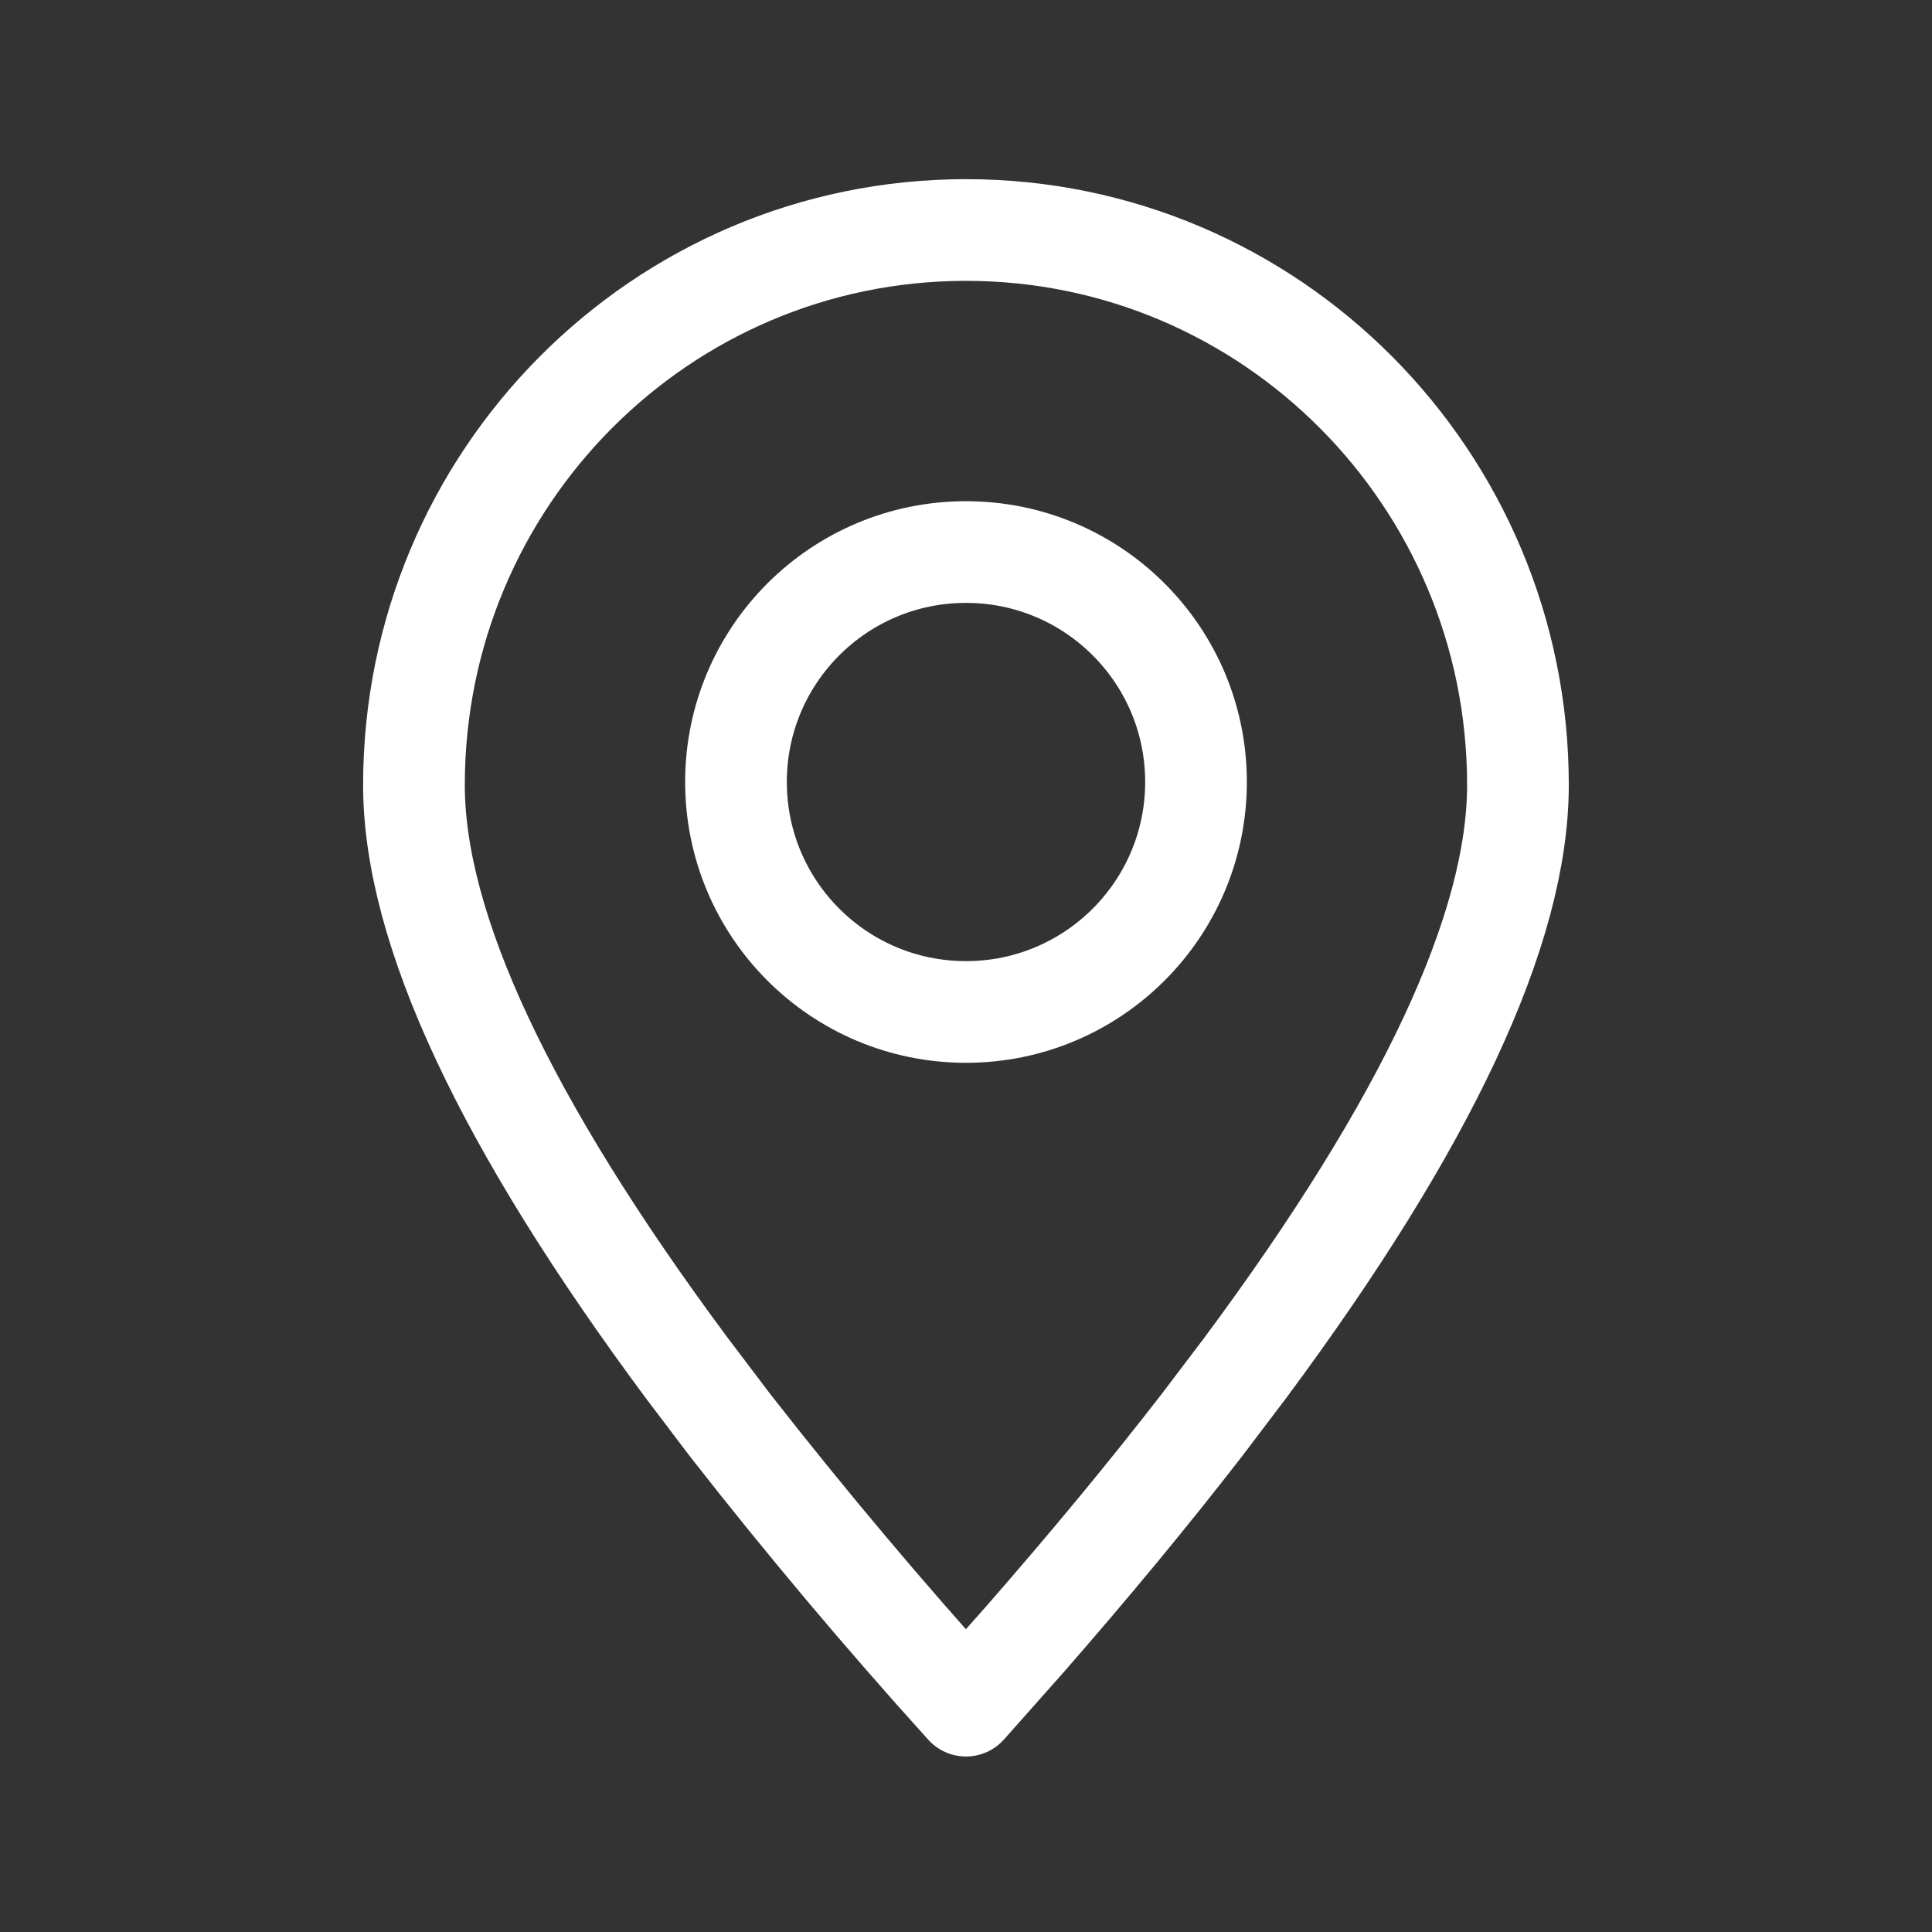 <svg width="19" height="19" viewBox="0 0 19 19" fill="none" xmlns="http://www.w3.org/2000/svg">
<rect x="0" y="0" width="19" height="19" fill="#333333" stroke="none"/>
<path fill-rule="evenodd" clip-rule="evenodd" d="M9.5 16.774L10.071 16.131C10.719 15.39 11.302 14.684 11.82 14.015L12.248 13.45C14.035 11.043 14.928 9.133 14.928 7.72C14.928 4.706 12.498 2.262 9.5 2.262C6.501 2.262 4.071 4.706 4.071 7.72C4.071 9.133 4.965 11.043 6.752 13.451L7.18 14.016C7.92 14.963 8.694 15.883 9.5 16.774Z" stroke="white" stroke-linecap="round" stroke-linejoin="round"/>
<path d="M9.5 9.952C10.749 9.952 11.762 8.94 11.762 7.69C11.762 6.441 10.749 5.429 9.5 5.429C8.25 5.429 7.238 6.441 7.238 7.69C7.238 8.94 8.25 9.952 9.5 9.952Z" stroke="white" stroke-linecap="round" stroke-linejoin="round"/>
</svg>
